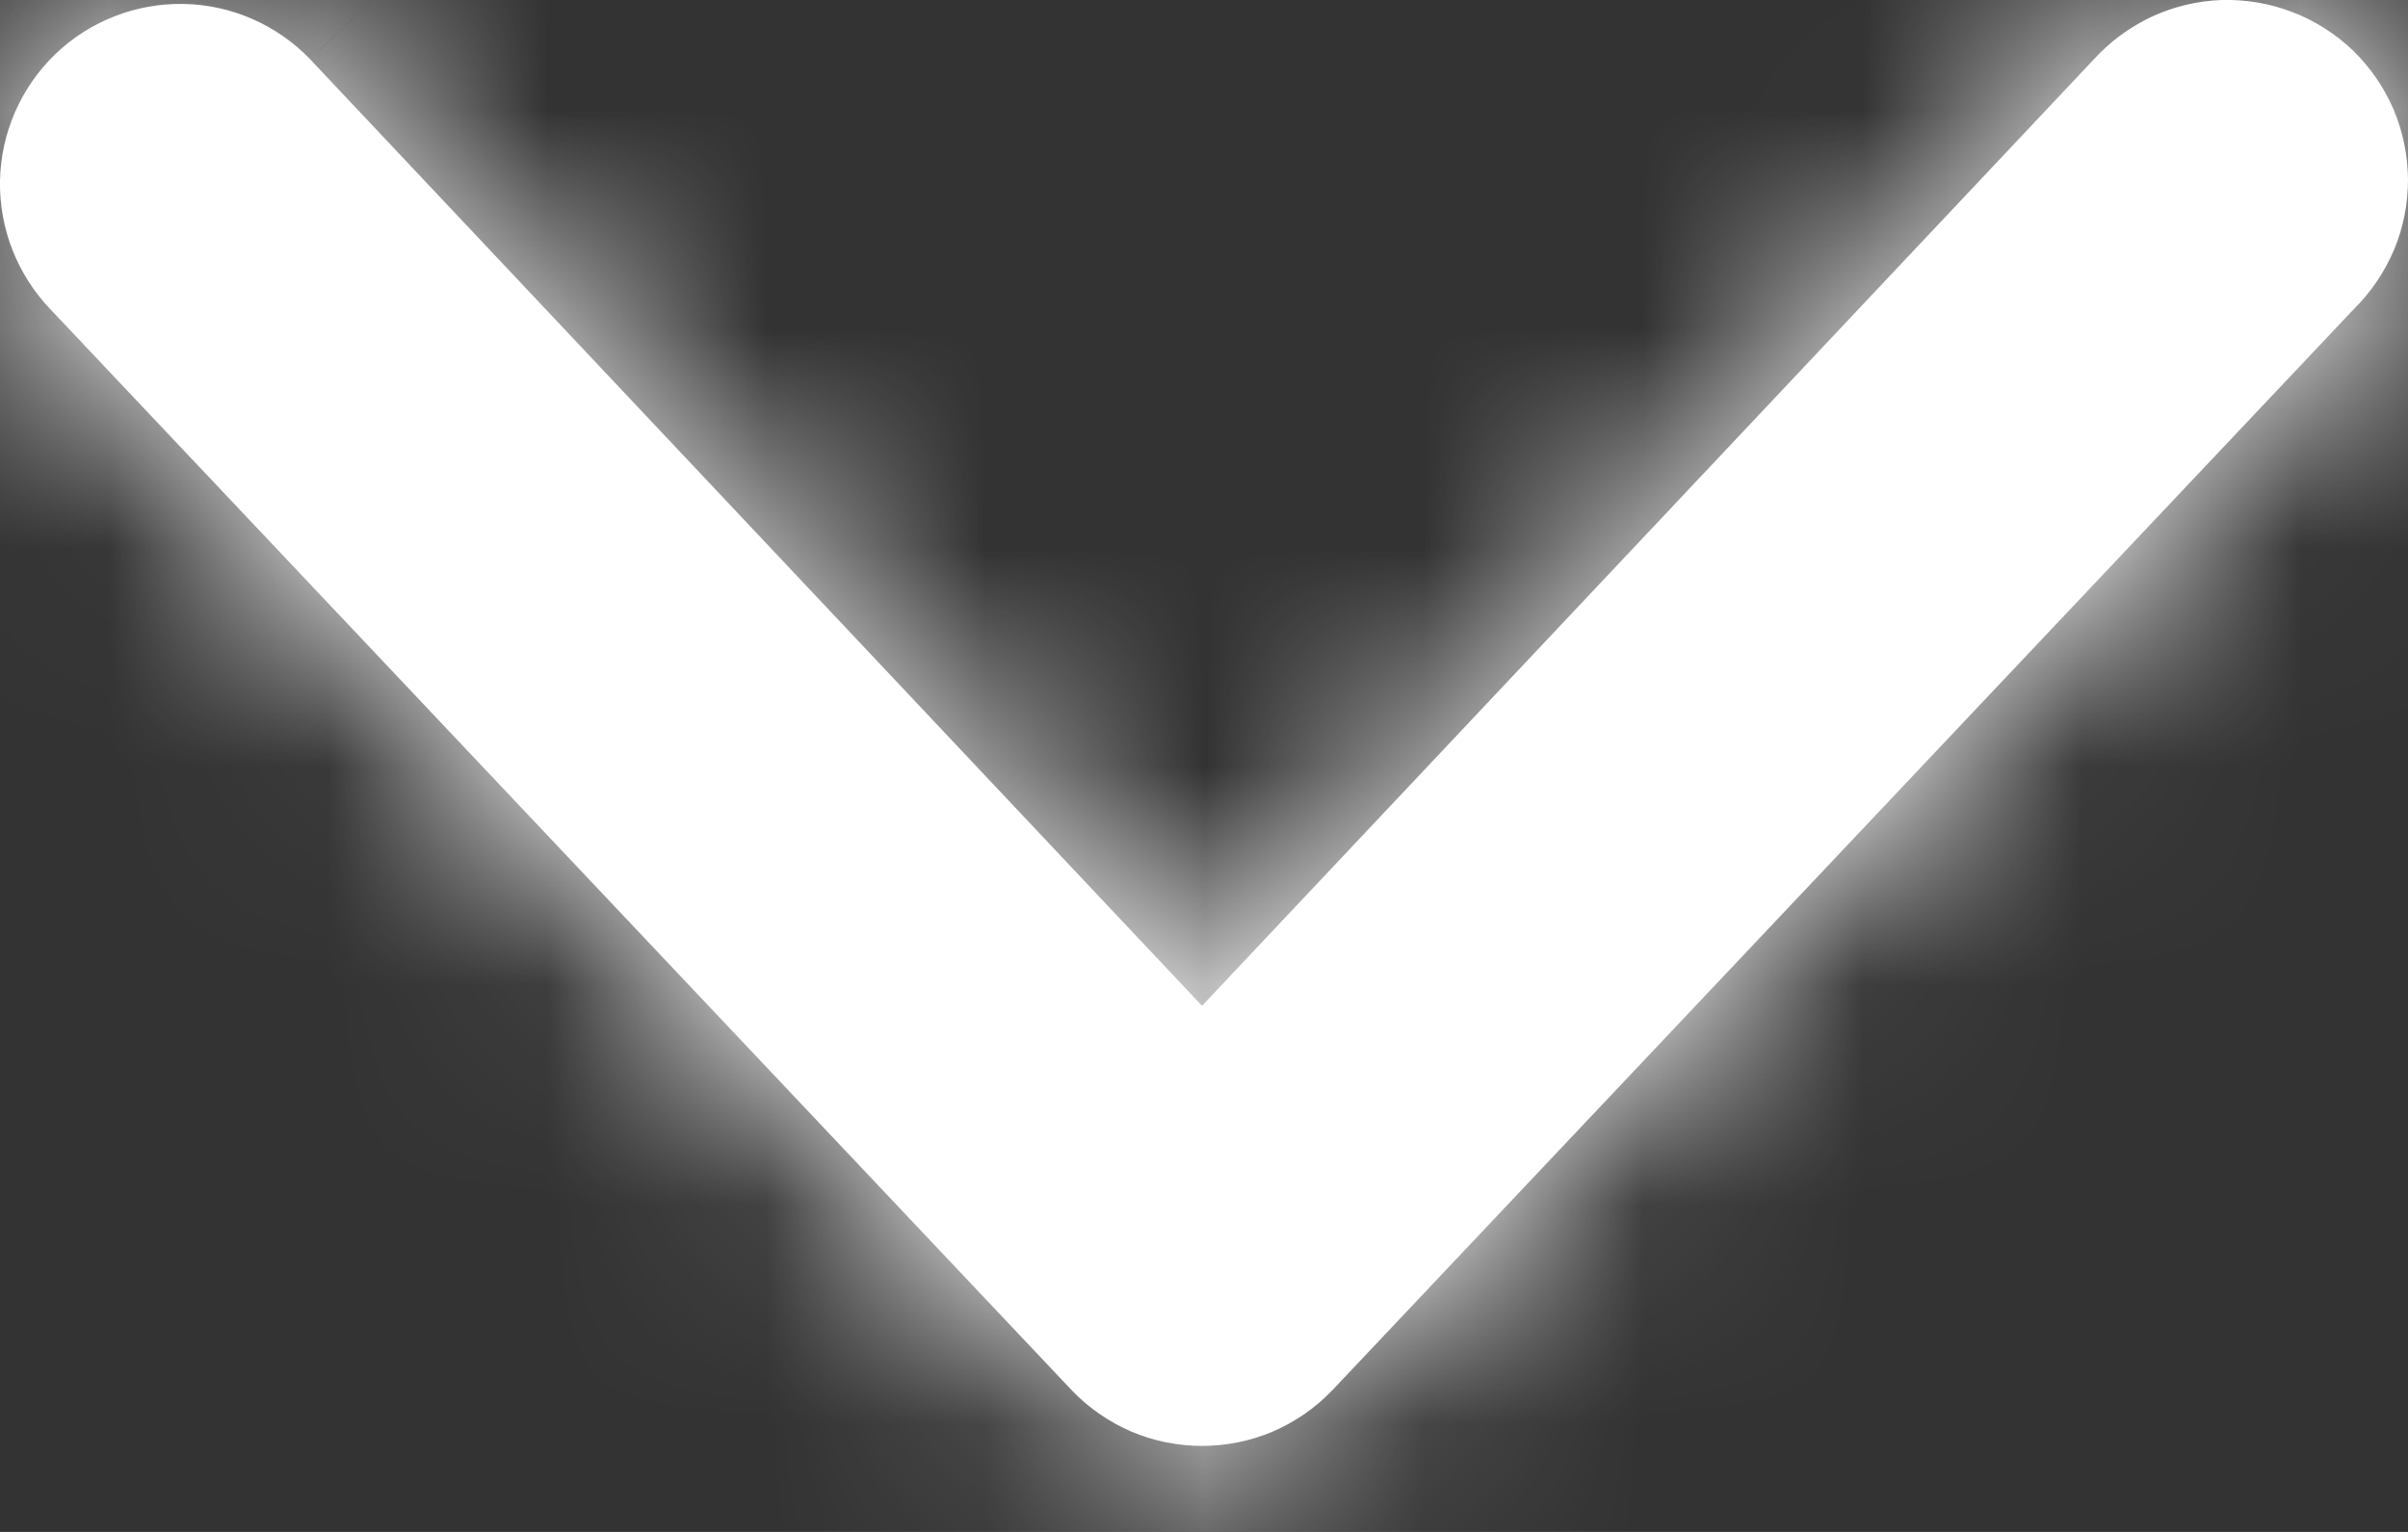 <svg width="11" height="7" viewBox="0 0 11 7" fill="none" xmlns="http://www.w3.org/2000/svg">
<rect x="0" y="0" width="11" height="7" fill="#333333" stroke="none"/>
<mask id="path-1-inside-1_50_174" fill="white">
<path fill-rule="evenodd" clip-rule="evenodd" d="M0.252 0.248C0.409 0.097 0.62 0.014 0.839 0.018C1.057 0.022 1.265 0.113 1.416 0.27L5.491 4.596L9.566 0.27C9.64 0.189 9.73 0.123 9.83 0.076C9.93 0.03 10.038 0.004 10.148 0C10.258 -0.003 10.368 0.015 10.471 0.055C10.574 0.094 10.668 0.154 10.748 0.23C10.827 0.307 10.89 0.398 10.934 0.5C10.977 0.601 10.999 0.71 11 0.82C11 0.931 10.979 1.04 10.936 1.142C10.893 1.243 10.831 1.335 10.752 1.413L6.084 6.355C6.007 6.435 5.915 6.498 5.813 6.542C5.711 6.585 5.602 6.607 5.491 6.607C5.38 6.607 5.271 6.585 5.169 6.542C5.067 6.498 4.975 6.435 4.898 6.355L0.23 1.413C0.079 1.255 -0.004 1.044 0 0.826C0.004 0.608 0.095 0.4 0.252 0.248Z"/>
</mask>
<path fill-rule="evenodd" clip-rule="evenodd" d="M0.252 0.248C0.409 0.097 0.62 0.014 0.839 0.018C1.057 0.022 1.265 0.113 1.416 0.27L5.491 4.596L9.566 0.27C9.64 0.189 9.73 0.123 9.83 0.076C9.93 0.03 10.038 0.004 10.148 0C10.258 -0.003 10.368 0.015 10.471 0.055C10.574 0.094 10.668 0.154 10.748 0.23C10.827 0.307 10.89 0.398 10.934 0.5C10.977 0.601 10.999 0.71 11 0.82C11 0.931 10.979 1.04 10.936 1.142C10.893 1.243 10.831 1.335 10.752 1.413L6.084 6.355C6.007 6.435 5.915 6.498 5.813 6.542C5.711 6.585 5.602 6.607 5.491 6.607C5.38 6.607 5.271 6.585 5.169 6.542C5.067 6.498 4.975 6.435 4.898 6.355L0.23 1.413C0.079 1.255 -0.004 1.044 0 0.826C0.004 0.608 0.095 0.4 0.252 0.248Z" fill="white"/>
<path d="M1.416 0.27L3.015 -1.236L3.007 -1.245L2.998 -1.254L1.416 0.27ZM5.491 4.596L3.892 6.102L5.491 7.799L7.09 6.102L5.491 4.596ZM9.566 0.27L11.165 1.777L11.179 1.762L11.193 1.746L9.566 0.27ZM10.752 1.413L9.216 -0.158L9.185 -0.127L9.155 -0.096L10.752 1.413ZM6.084 6.355L7.666 7.88L7.674 7.872L7.681 7.863L6.084 6.355ZM4.898 6.355L3.301 7.863L3.309 7.872L3.316 7.88L4.898 6.355ZM0.23 1.413L1.827 -0.096L1.82 -0.103L1.813 -0.11L0.23 1.413ZM1.775 1.831C1.513 2.084 1.161 2.221 0.797 2.215L0.88 -2.178C0.08 -2.193 -0.694 -1.89 -1.271 -1.335L1.775 1.831ZM0.797 2.215C0.433 2.208 0.087 2.057 -0.165 1.795L2.998 -1.254C2.442 -1.831 1.681 -2.163 0.88 -2.178L0.797 2.215ZM-0.183 1.777L3.892 6.102L7.09 3.089L3.015 -1.236L-0.183 1.777ZM7.09 6.102L11.165 1.777L7.967 -1.236L3.892 3.089L7.09 6.102ZM11.193 1.746C11.07 1.882 10.92 1.992 10.753 2.069L8.906 -1.917C8.539 -1.747 8.211 -1.505 7.939 -1.206L11.193 1.746ZM10.753 2.069C10.587 2.147 10.406 2.19 10.223 2.196L10.074 -2.195C9.67 -2.181 9.273 -2.087 8.906 -1.917L10.753 2.069ZM10.223 2.196C10.039 2.202 9.856 2.171 9.684 2.106L11.258 -1.996C10.881 -2.141 10.478 -2.209 10.074 -2.195L10.223 2.196ZM9.684 2.106C9.513 2.04 9.356 1.94 9.224 1.813L12.271 -1.352C11.98 -1.632 11.636 -1.851 11.258 -1.996L9.684 2.106ZM9.224 1.813C9.091 1.685 8.986 1.533 8.914 1.364L12.953 -0.364C12.794 -0.736 12.562 -1.072 12.271 -1.352L9.224 1.813ZM8.914 1.364C8.842 1.195 8.804 1.013 8.803 0.829L13.197 0.812C13.195 0.408 13.112 0.008 12.953 -0.364L8.914 1.364ZM8.803 0.829C8.803 0.645 8.839 0.463 8.91 0.294L12.963 1.989C13.119 1.616 13.198 1.216 13.197 0.812L8.803 0.829ZM8.91 0.294C8.98 0.124 9.085 -0.029 9.216 -0.158L12.288 2.983C12.577 2.7 12.807 2.362 12.963 1.989L8.91 0.294ZM9.155 -0.096L4.487 4.847L7.681 7.863L12.349 2.921L9.155 -0.096ZM4.503 4.831C4.631 4.698 4.784 4.592 4.954 4.52L6.673 8.563C7.046 8.404 7.384 8.172 7.666 7.88L4.503 4.831ZM4.954 4.52C5.124 4.448 5.307 4.411 5.491 4.411V8.804C5.897 8.804 6.299 8.722 6.673 8.563L4.954 4.52ZM5.491 4.411C5.676 4.411 5.858 4.448 6.028 4.52L4.31 8.563C4.683 8.722 5.085 8.804 5.491 8.804V4.411ZM6.028 4.52C6.198 4.592 6.352 4.698 6.48 4.831L3.316 7.88C3.598 8.172 3.936 8.404 4.31 8.563L6.028 4.52ZM6.495 4.847L1.827 -0.096L-1.367 2.921L3.301 7.863L6.495 4.847ZM1.813 -0.11C2.065 0.152 2.203 0.504 2.196 0.867L-2.196 0.784C-2.211 1.585 -1.908 2.359 -1.353 2.936L1.813 -0.11ZM2.196 0.867C2.19 1.231 2.039 1.577 1.777 1.83L-1.272 -1.333C-1.849 -0.778 -2.181 -0.016 -2.196 0.784L2.196 0.867Z" fill="white" mask="url(#path-1-inside-1_50_174)"/>
</svg>
